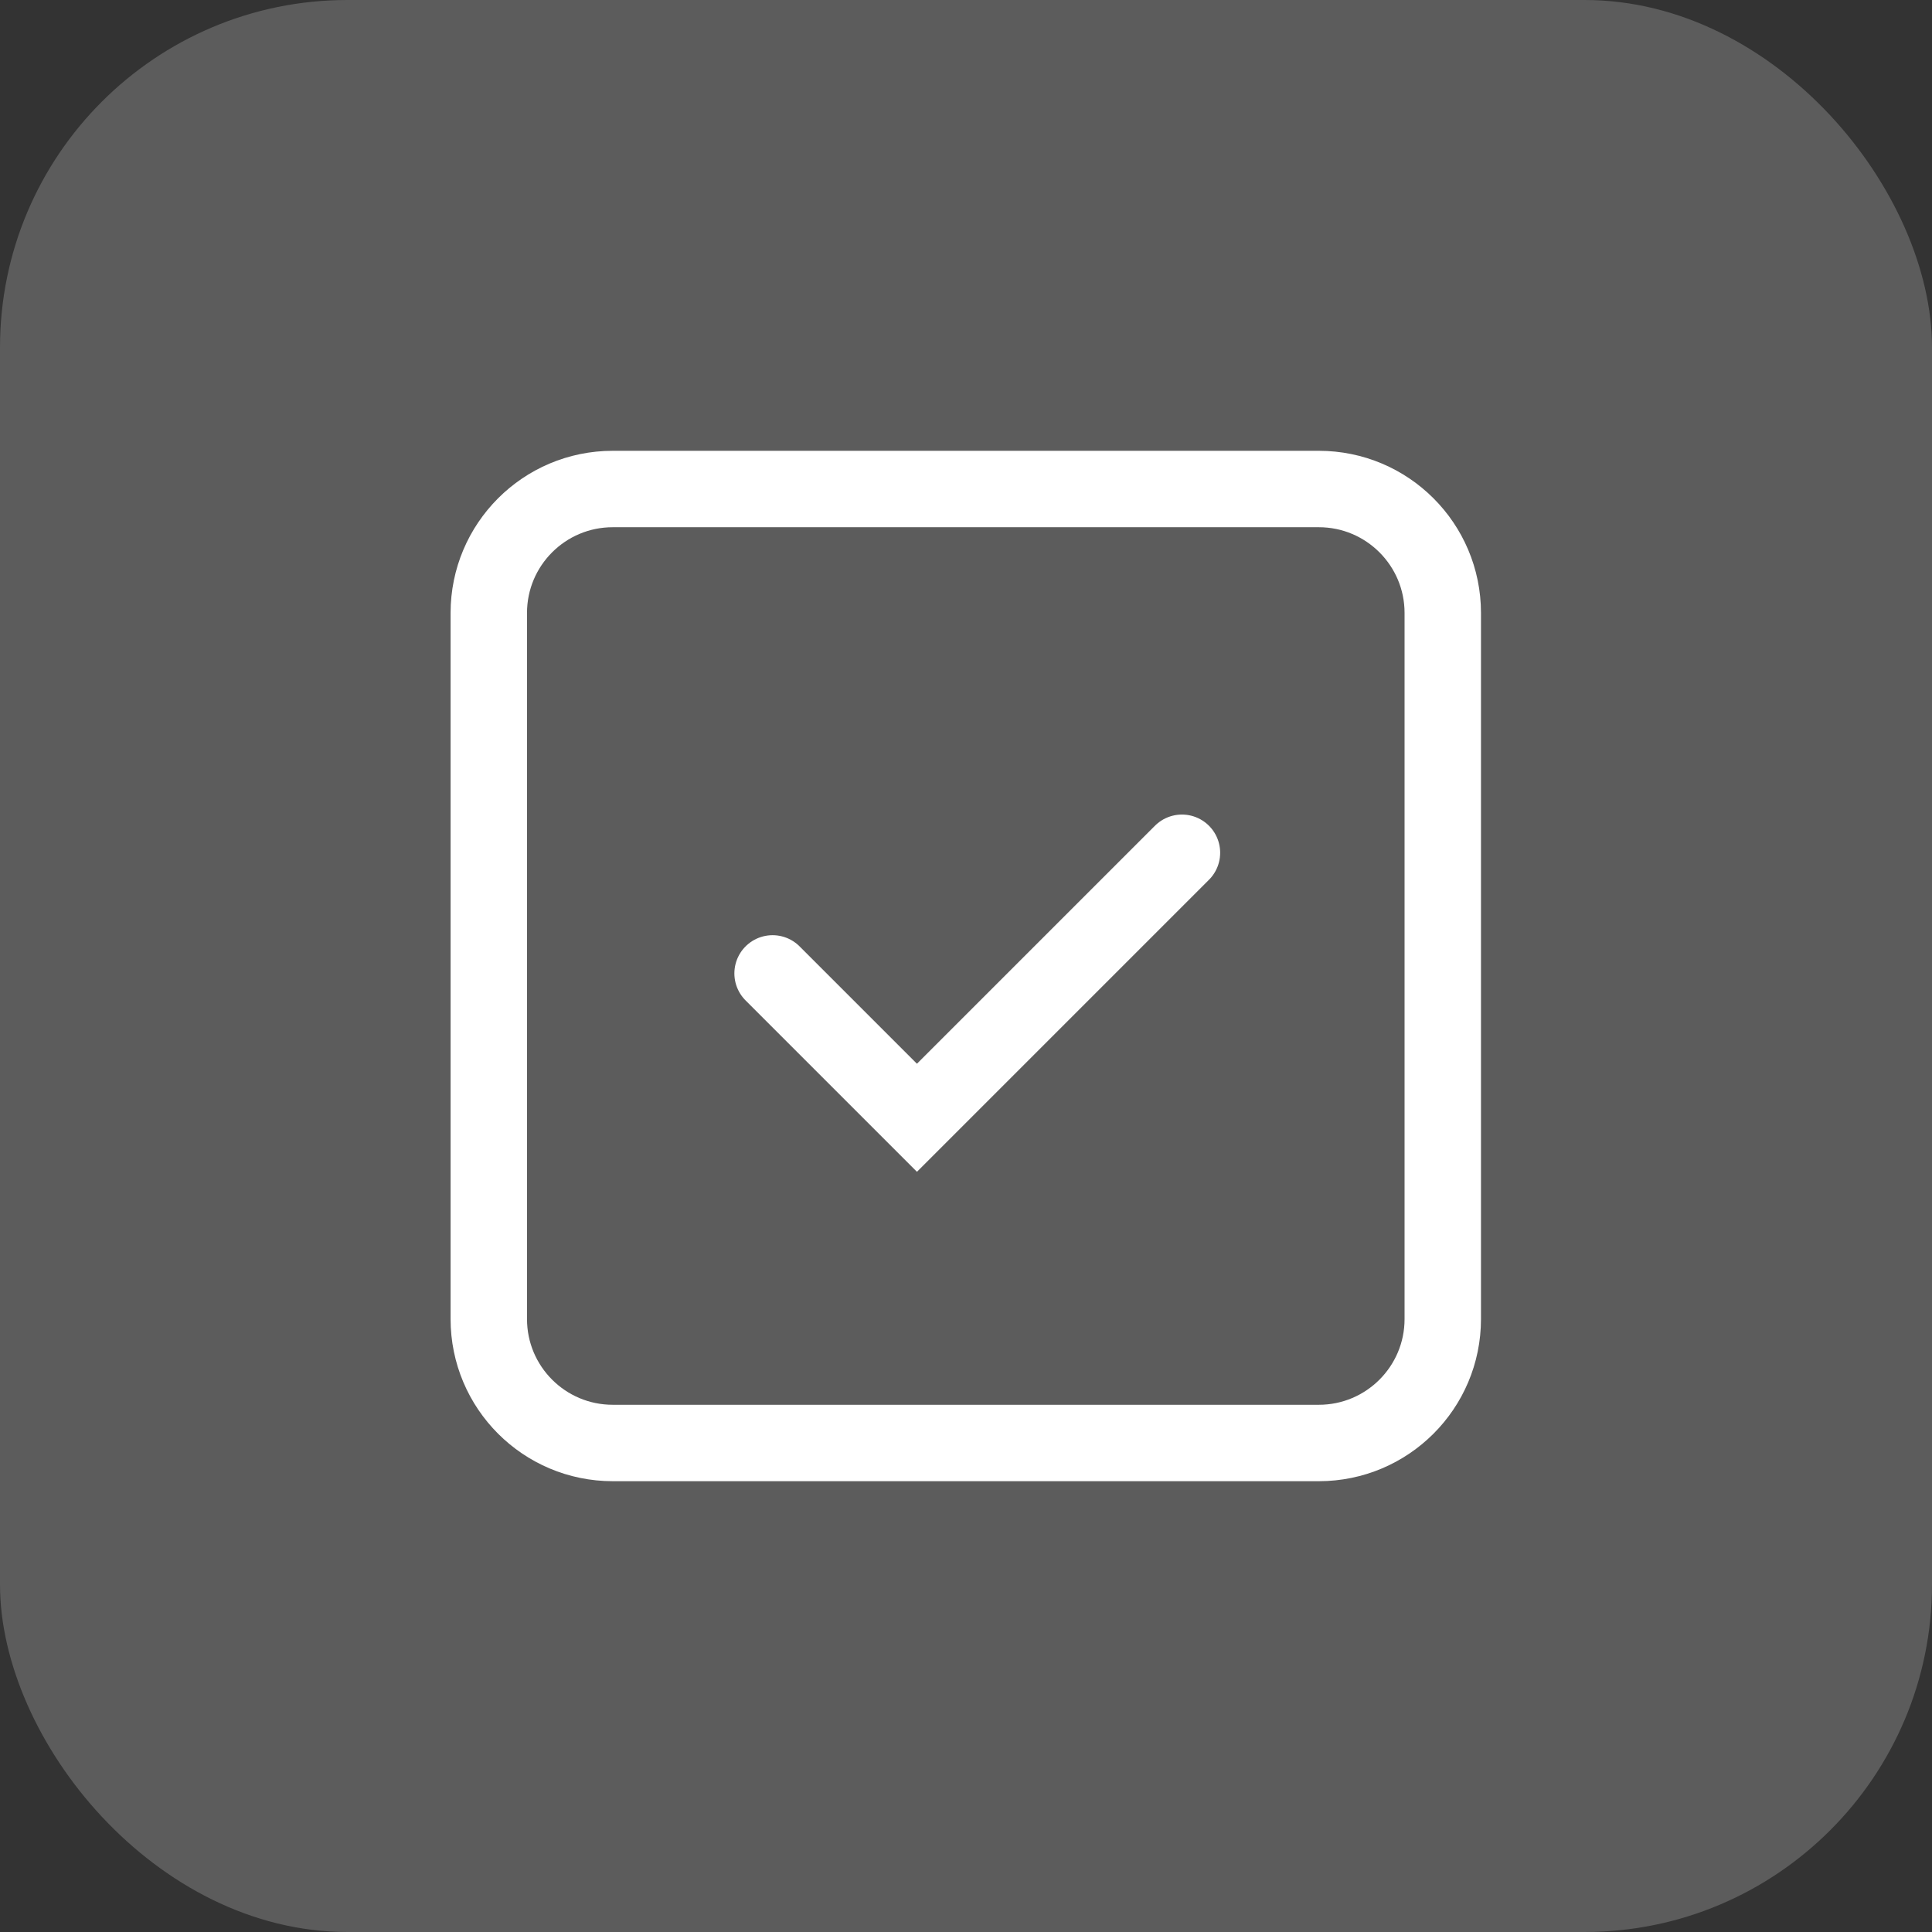 <svg width="18" height="18" viewBox="0 0 18 18" fill="none" xmlns="http://www.w3.org/2000/svg">
<rect x="0" y="0" width="18" height="18" fill="#333333" stroke="none"/>
<rect opacity="0.2" width="18" height="18" rx="3.237" fill="white"/>
<path d="M11.012 7.945L8.543 10.414L7.198 9.069" stroke="white" stroke-width="0.712" stroke-linecap="round"/>
<path d="M4.554 5.711C4.554 5.073 5.071 4.556 5.709 4.556H12.287C12.925 4.556 13.442 5.073 13.442 5.711V12.289C13.442 12.927 12.925 13.444 12.287 13.444H5.709C5.071 13.444 4.554 12.927 4.554 12.289V5.711Z" stroke="white" stroke-width="0.712"/>
</svg>
